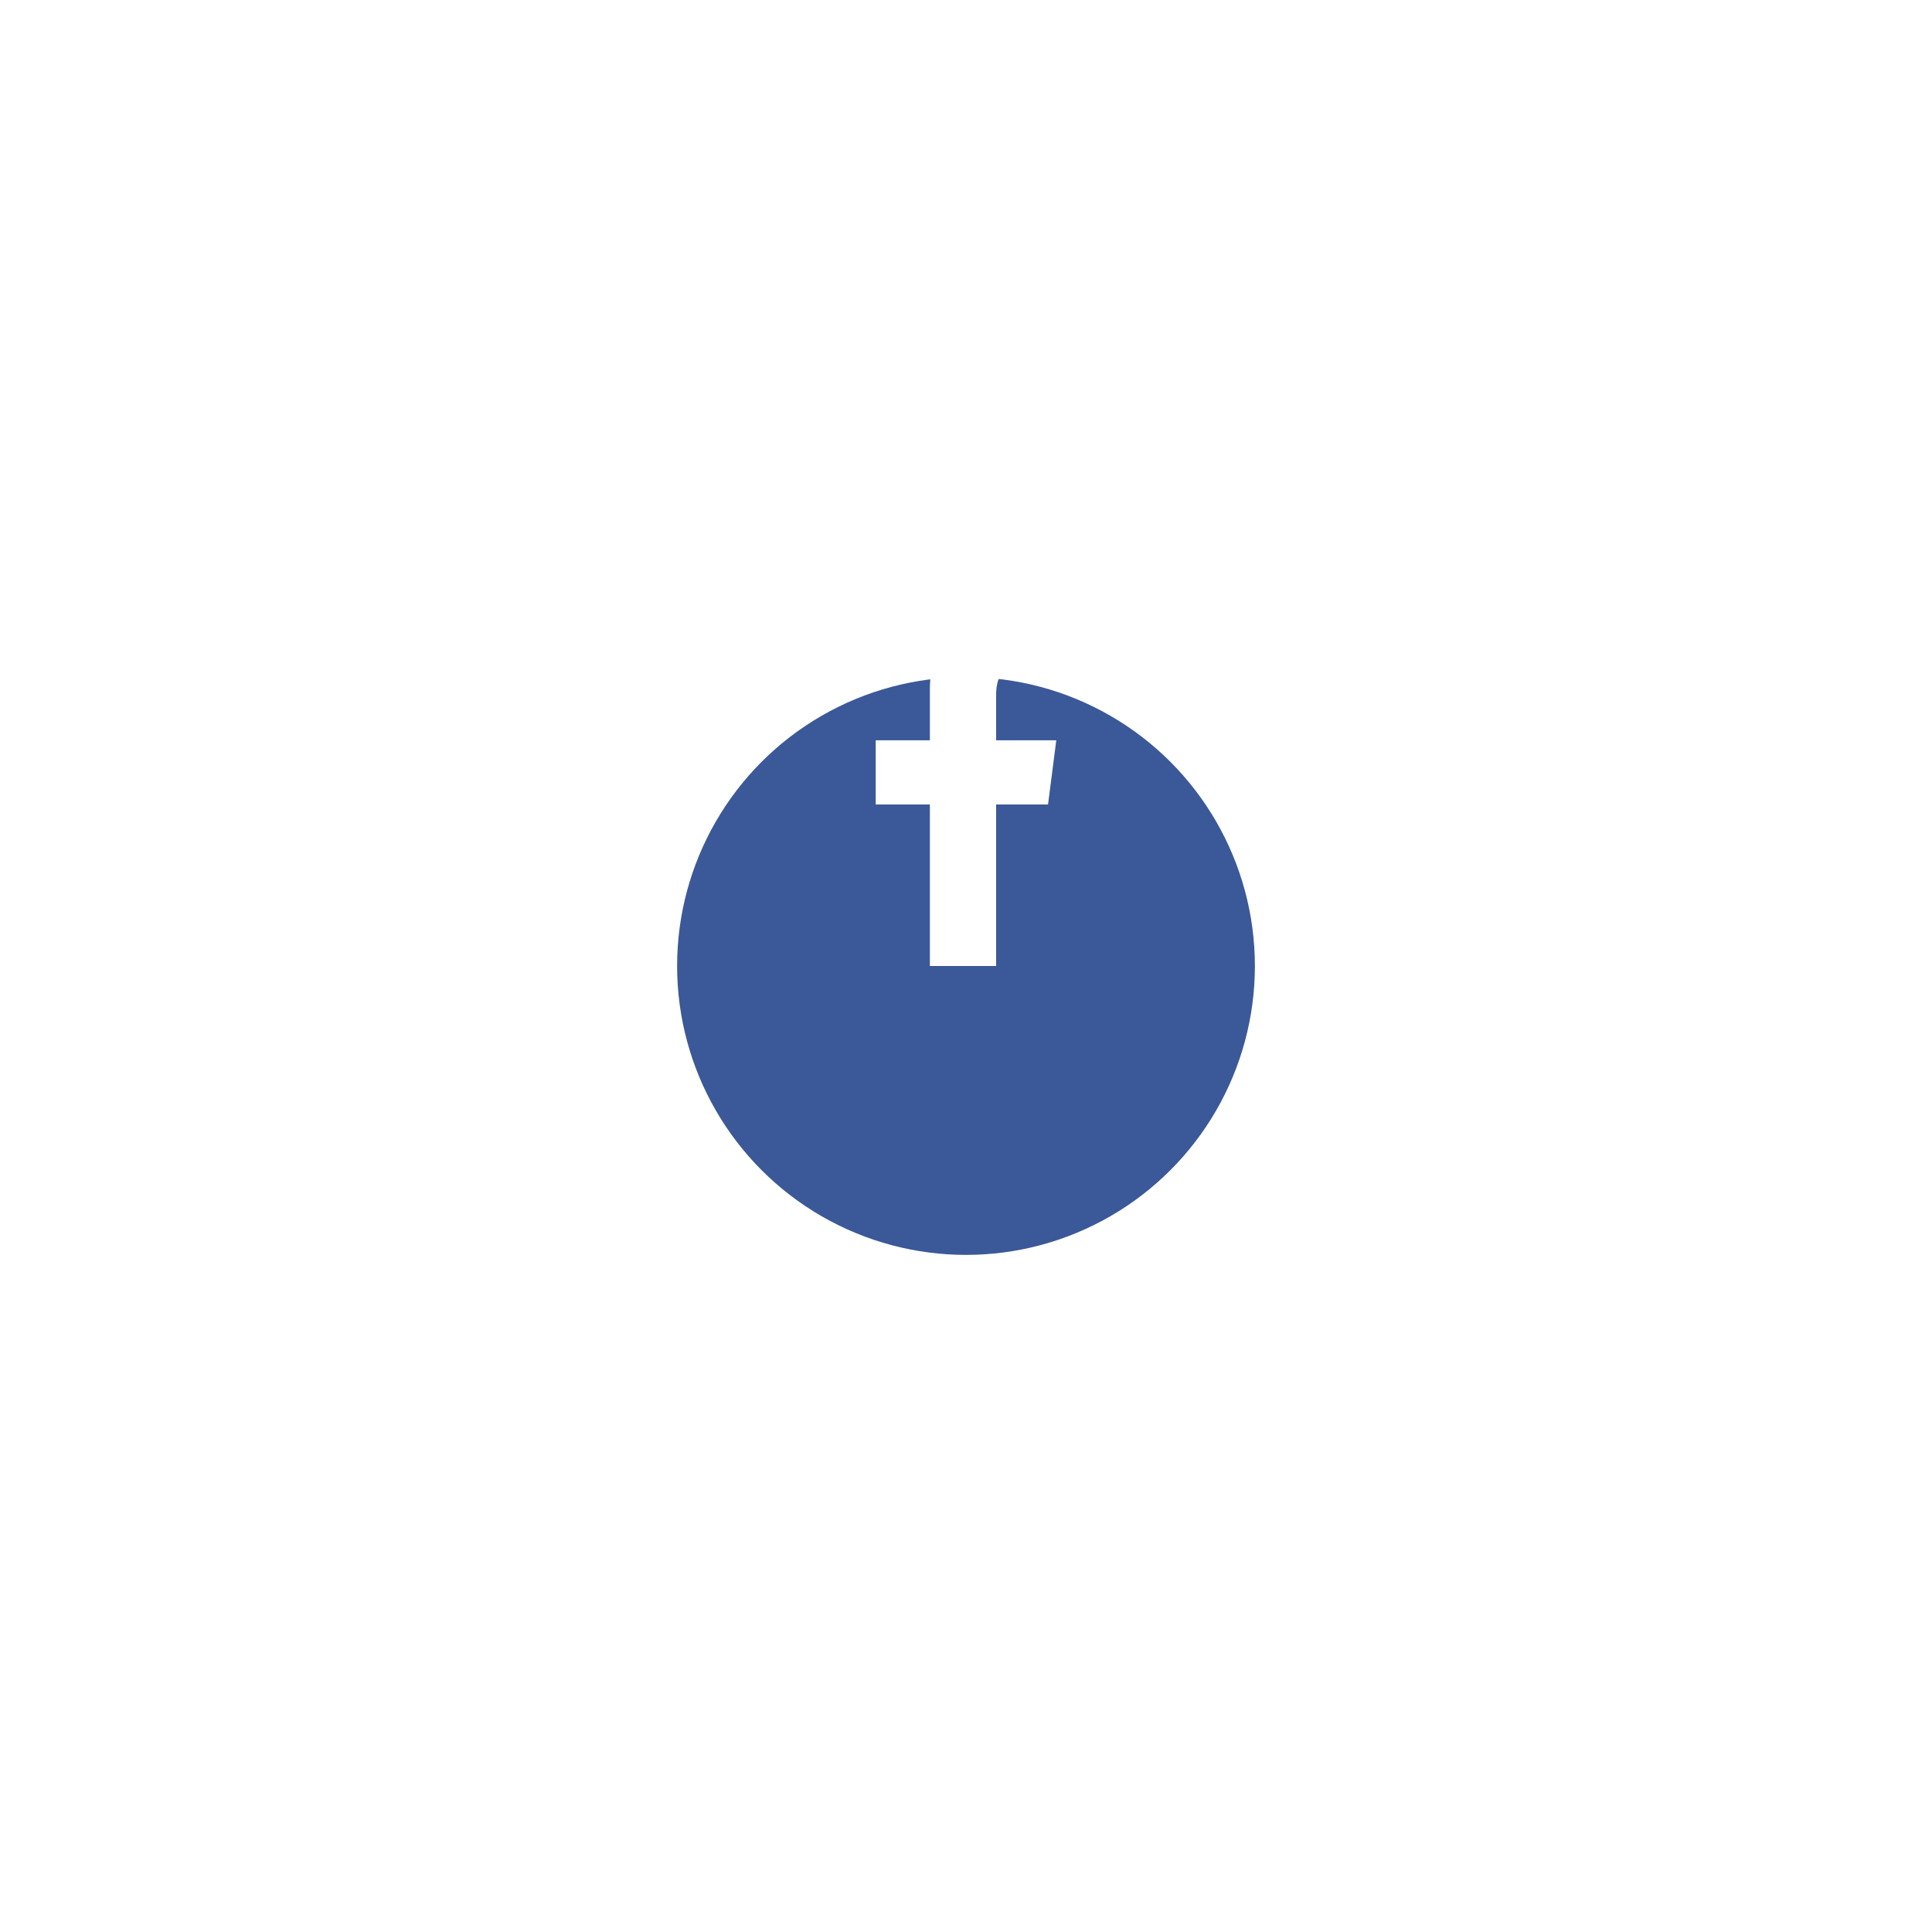 <svg xmlns="http://www.w3.org/2000/svg" xmlns:xlink="http://www.w3.org/1999/xlink" width="107" height="107" viewBox="0 0 107 107">
  <defs>
    <filter id="Ellipse_9" x="0" y="0" width="107" height="107" filterUnits="userSpaceOnUse">
      <feOffset dy="10" input="SourceAlpha"/>
      <feGaussianBlur stdDeviation="12.5" result="blur"/>
      <feFlood flood-opacity="0.161"/>
      <feComposite operator="in" in2="blur"/>
      <feComposite in="SourceGraphic"/>
    </filter>
  </defs>
  <g id="icon-facebook" transform="translate(-697.5 -6830.5)">
    <g transform="matrix(1, 0, 0, 1, 697.5, 6830.5)" filter="url(#Ellipse_9)">
      <circle id="Ellipse_9-2" data-name="Ellipse 9" cx="16" cy="16" r="16" transform="translate(37.5 27.5)" fill="#3b5998"/>
    </g>
    <path id="facebook-f-brands_1_" data-name="facebook-f-brands (1)" d="M8.43,3.32h1.883V.141A25.154,25.154,0,0,0,7.57,0C4.855,0,3,1.656,3,4.7V7.5H0v3.555H3V20H6.668V11.055H9.543L10,7.5H6.668V5.051C6.668,4.023,6.953,3.32,8.43,3.32Z" transform="translate(746 6864)" fill="#fff"/>
  </g>
</svg>
